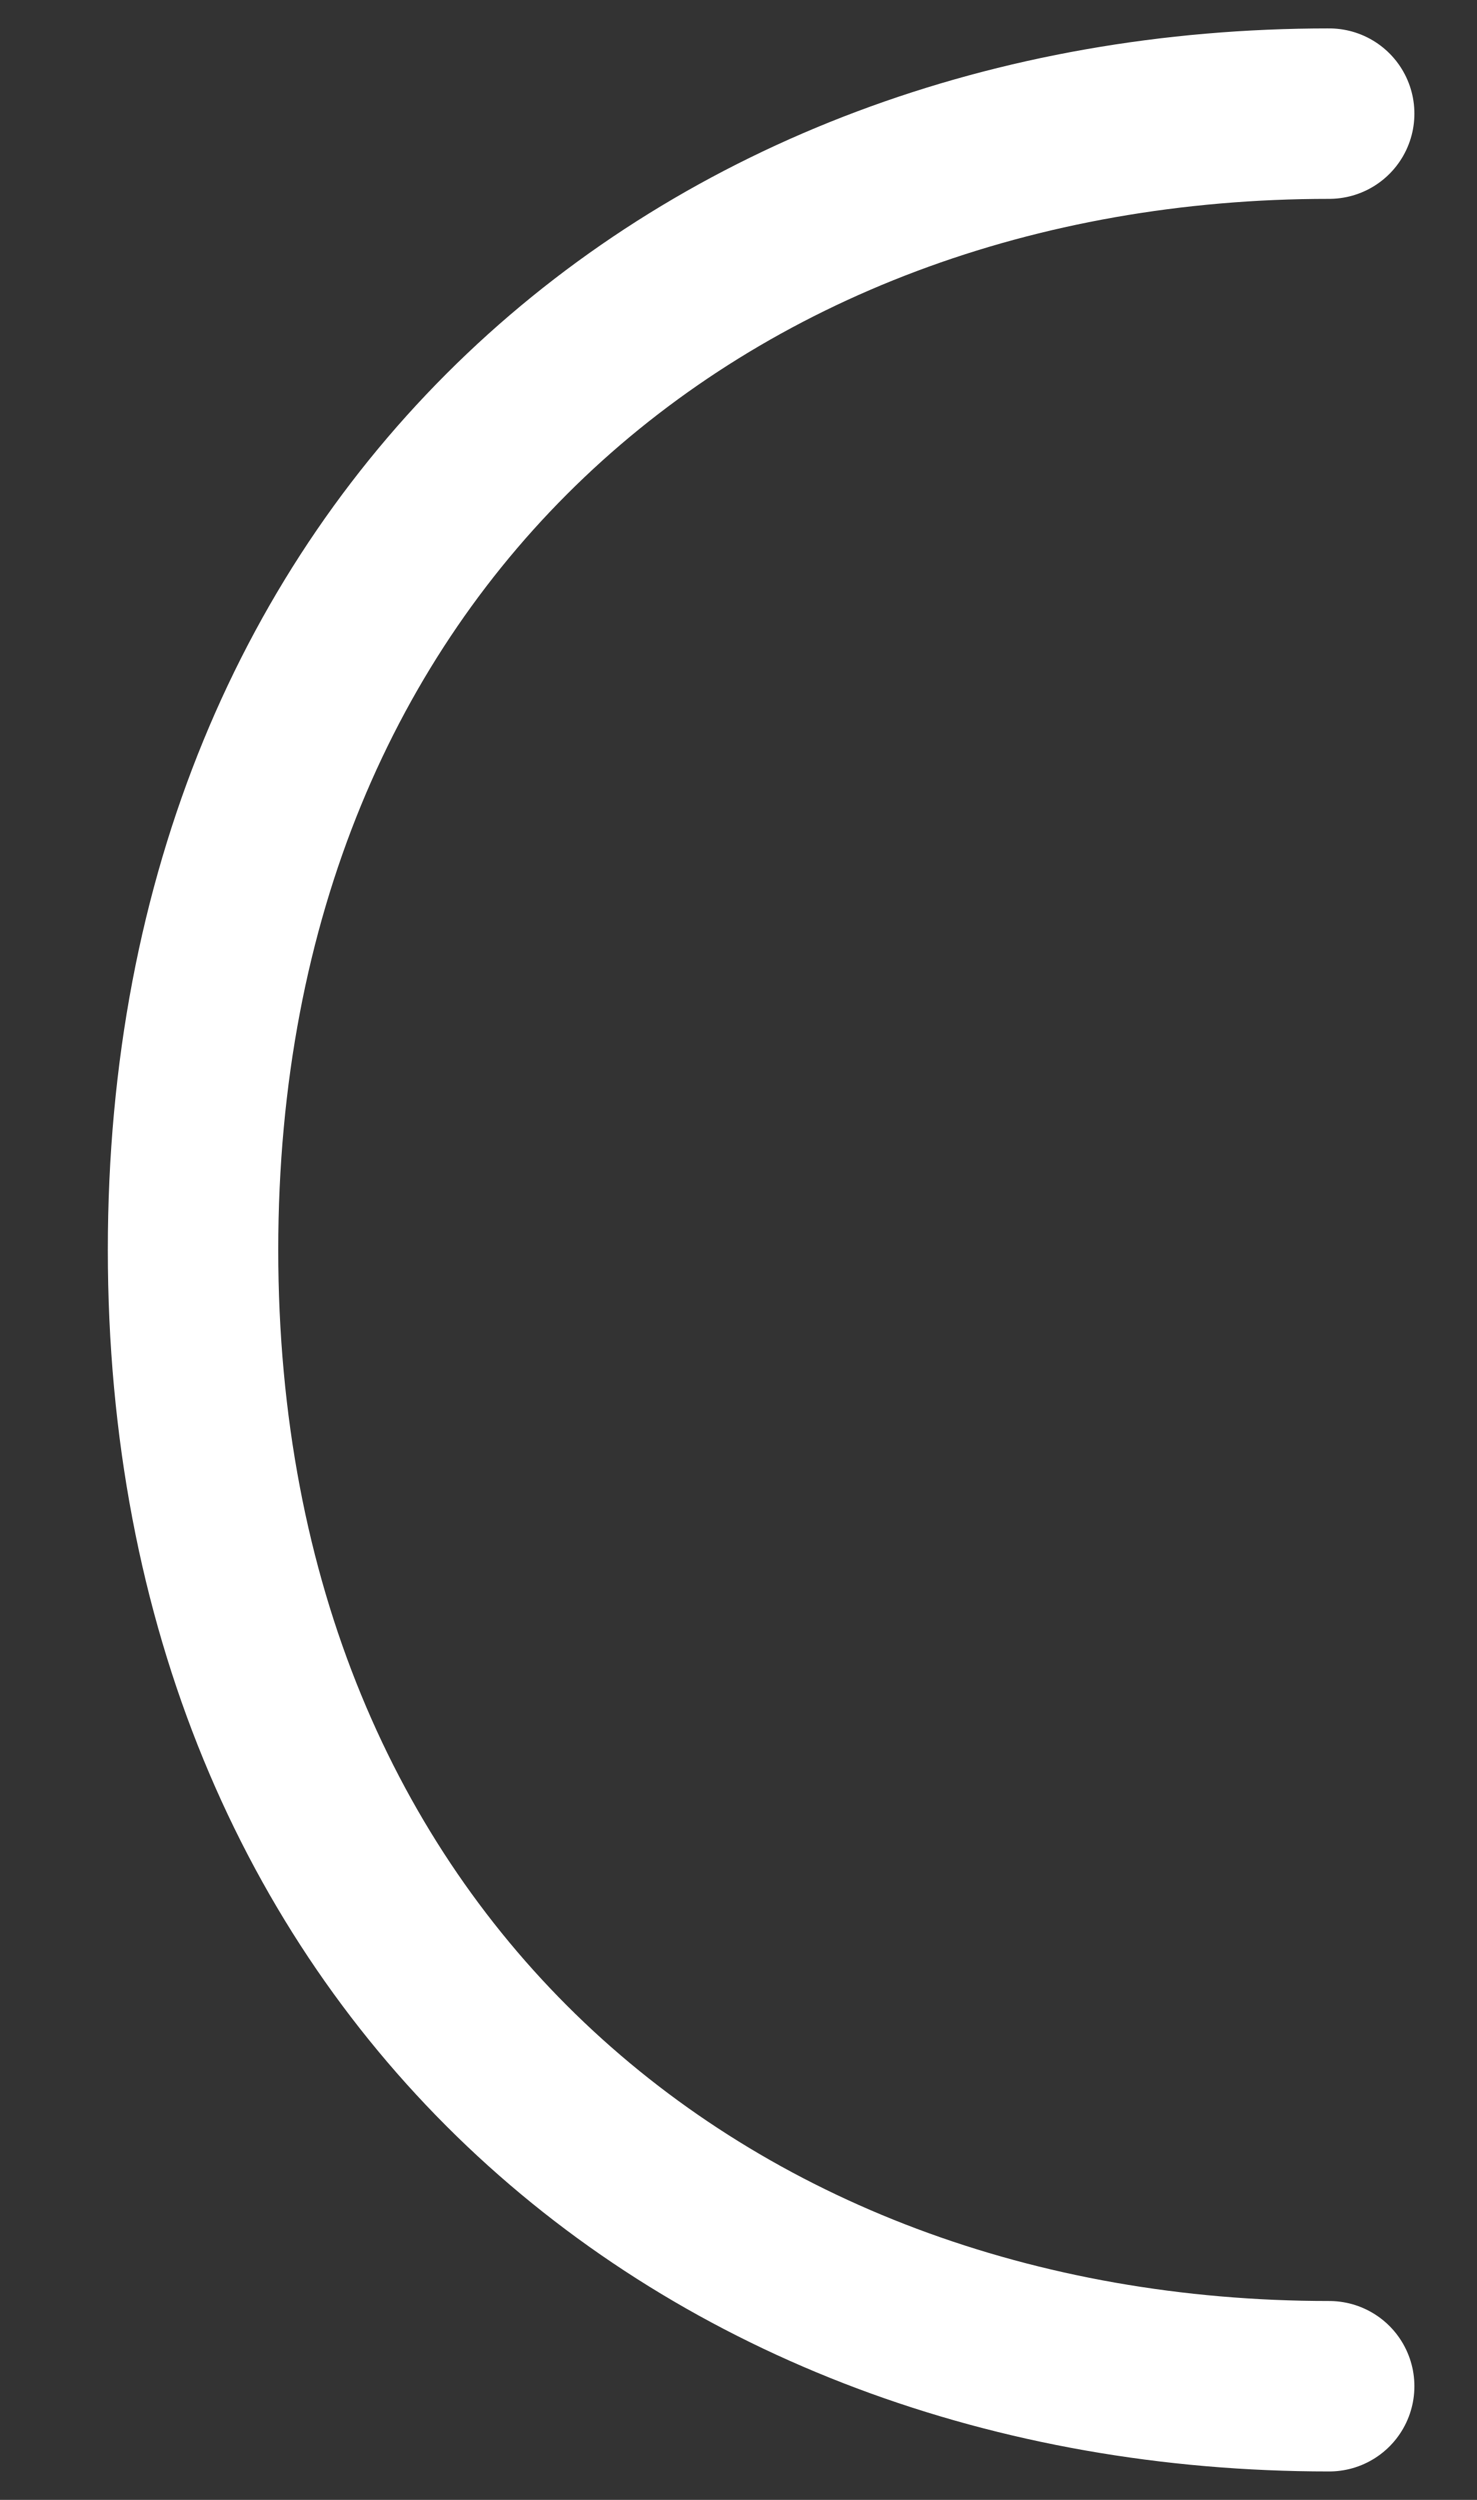 <?xml version="1.0" encoding="UTF-8" standalone="no"?><svg width='13' height='22' viewBox='0 0 13 22' fill='none' xmlns='http://www.w3.org/2000/svg'>
<rect x="0" y="0" width="13" height="22" fill="#333333" stroke="none"/>
<path d='M11.699 21C6.174 21 1.699 17.25 1.699 11C1.699 4.75 6.174 1 11.699 1' stroke='white' stroke-width='1.5' stroke-miterlimit='10' stroke-linecap='round' stroke-linejoin='round'/>
</svg>
